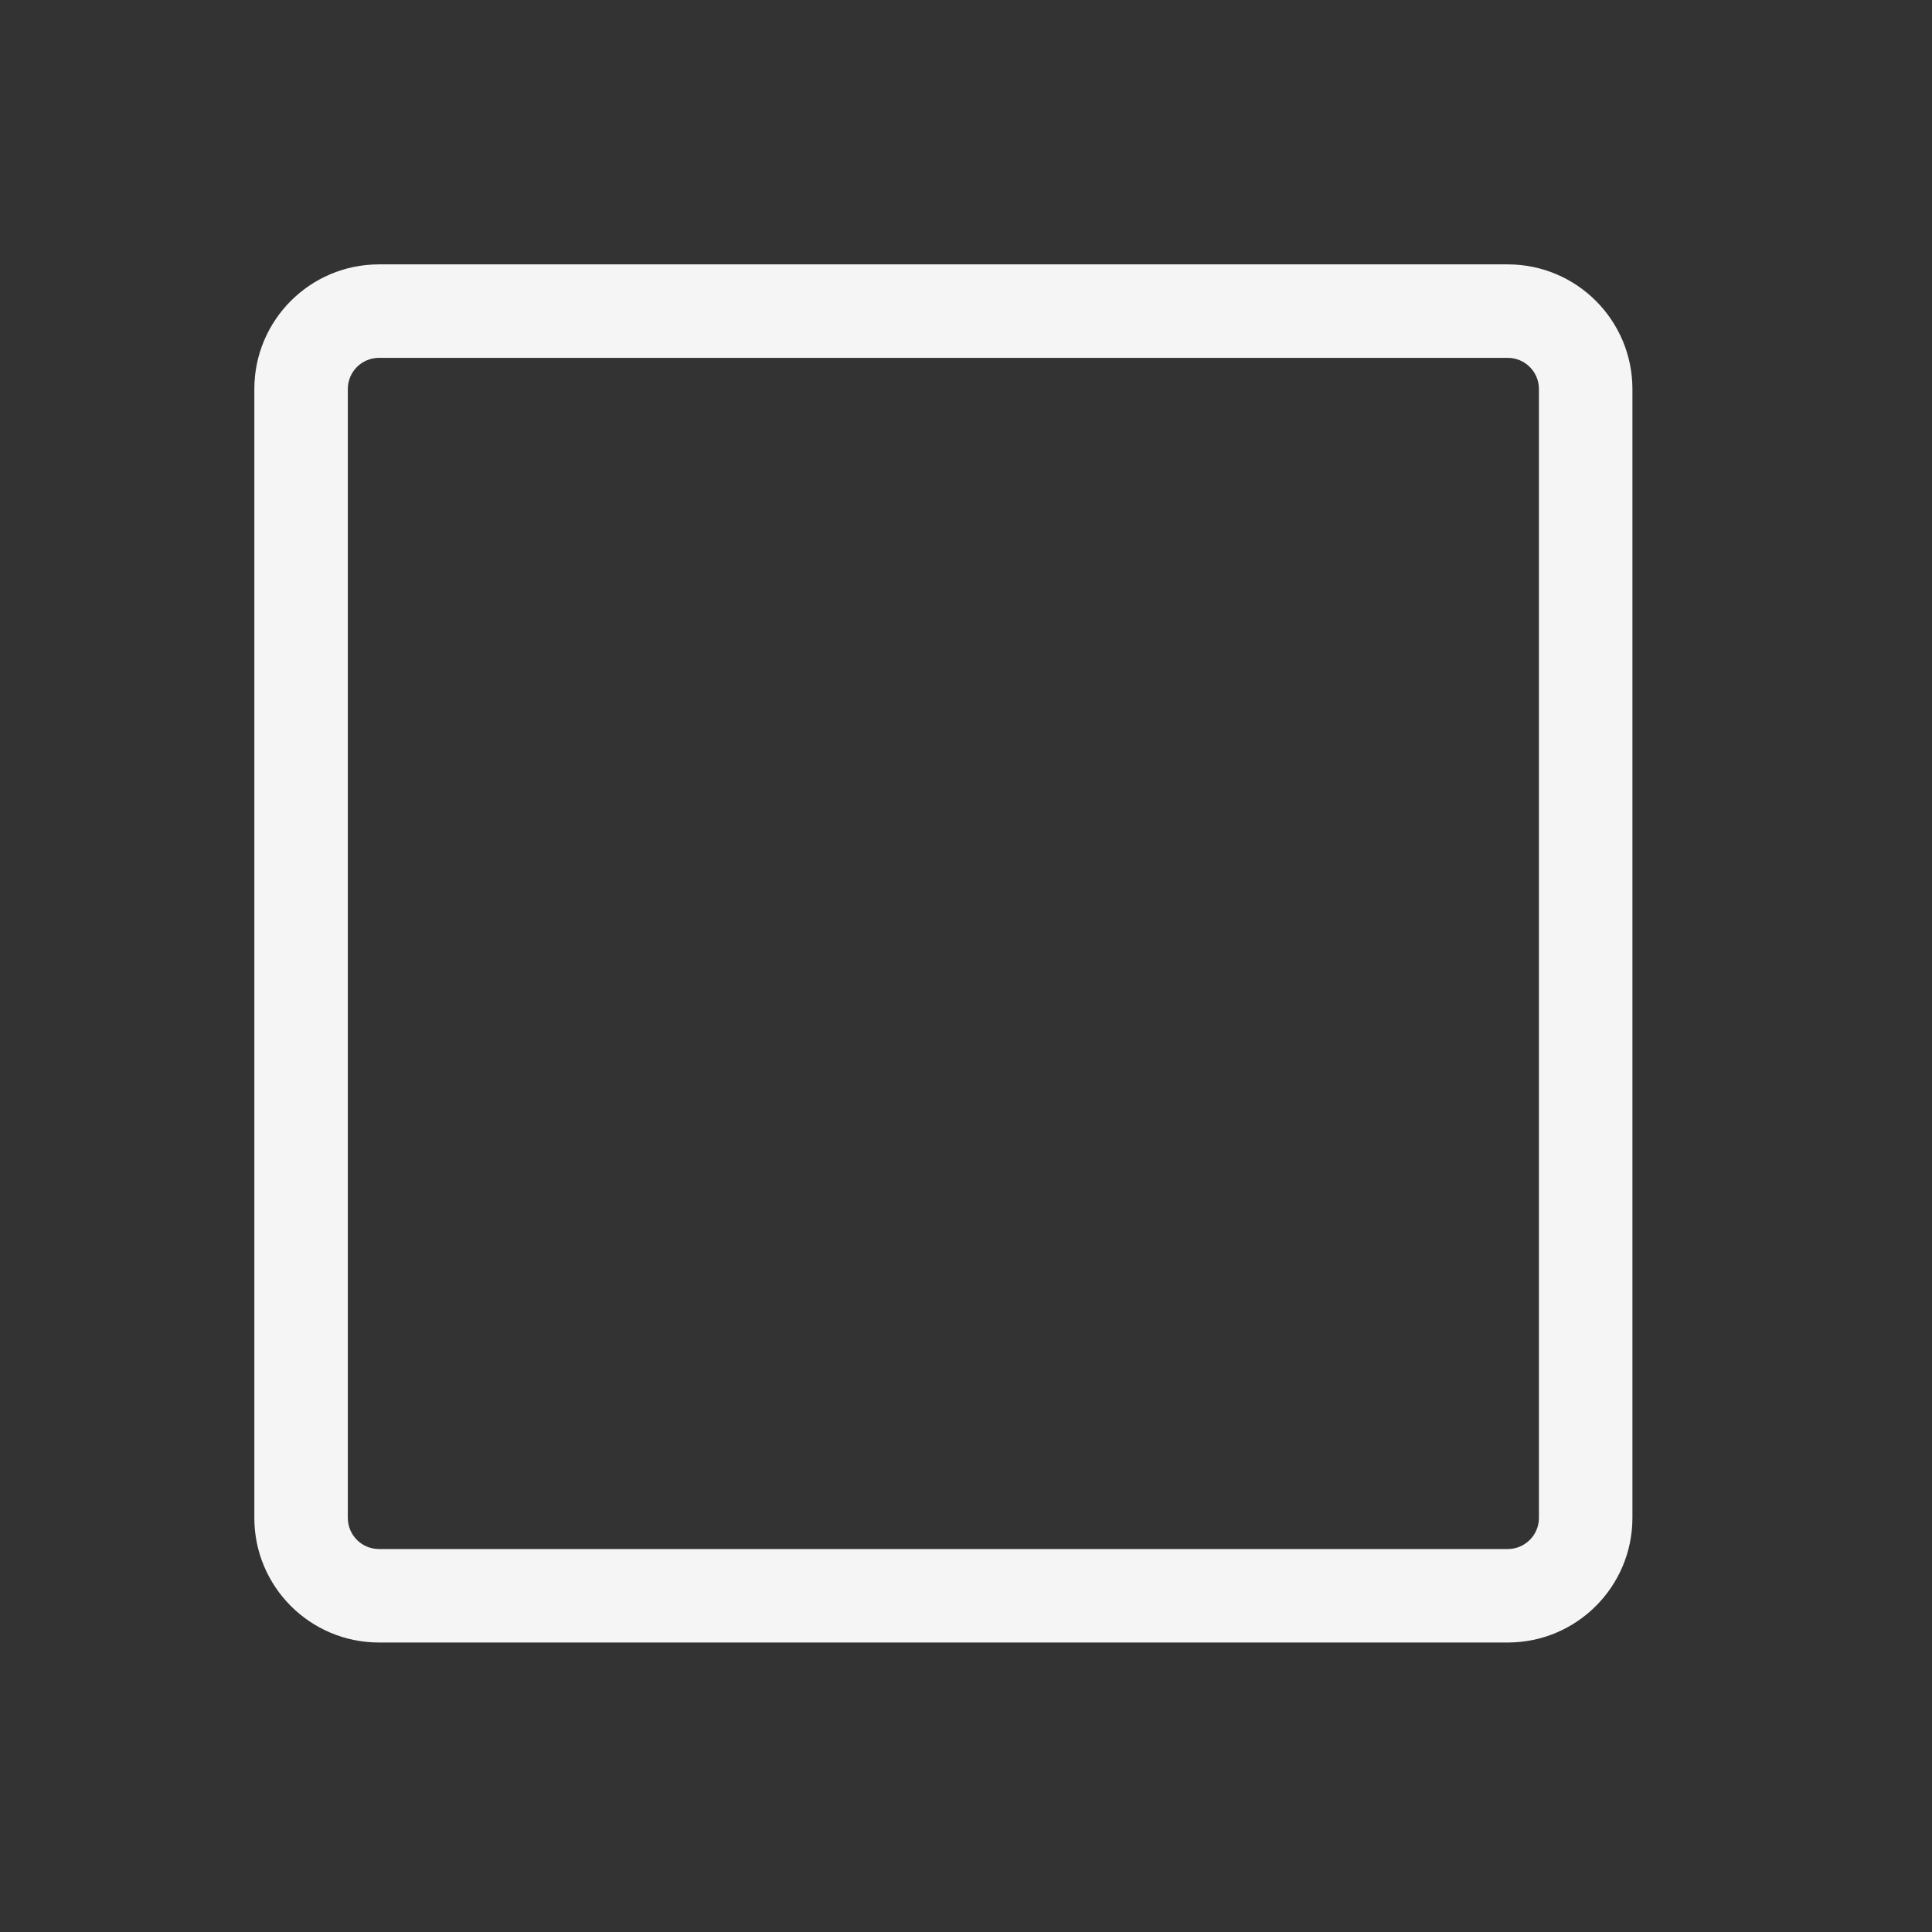 <svg width="31" height="31" viewBox="0 0 31 31" fill="none" xmlns="http://www.w3.org/2000/svg">
  <rect x="0" y="0" width="31" height="31" fill="#333333" stroke="none"/>
  <path fill-rule="evenodd" clip-rule="evenodd" d="M24.193 5.742H6.081C5.804 5.742 5.581 5.966 5.581 6.242V24.355C5.581 24.631 5.804 24.855 6.081 24.855H24.193C24.469 24.855 24.693 24.631 24.693 24.355V6.242C24.693 5.966 24.469 5.742 24.193 5.742ZM6.081 4.242C4.976 4.242 4.081 5.138 4.081 6.242V24.355C4.081 25.459 4.976 26.355 6.081 26.355H24.193C25.297 26.355 26.193 25.459 26.193 24.355V6.242C26.193 5.138 25.297 4.242 24.193 4.242H6.081Z" fill="#F5F5F5" />
</svg>
  